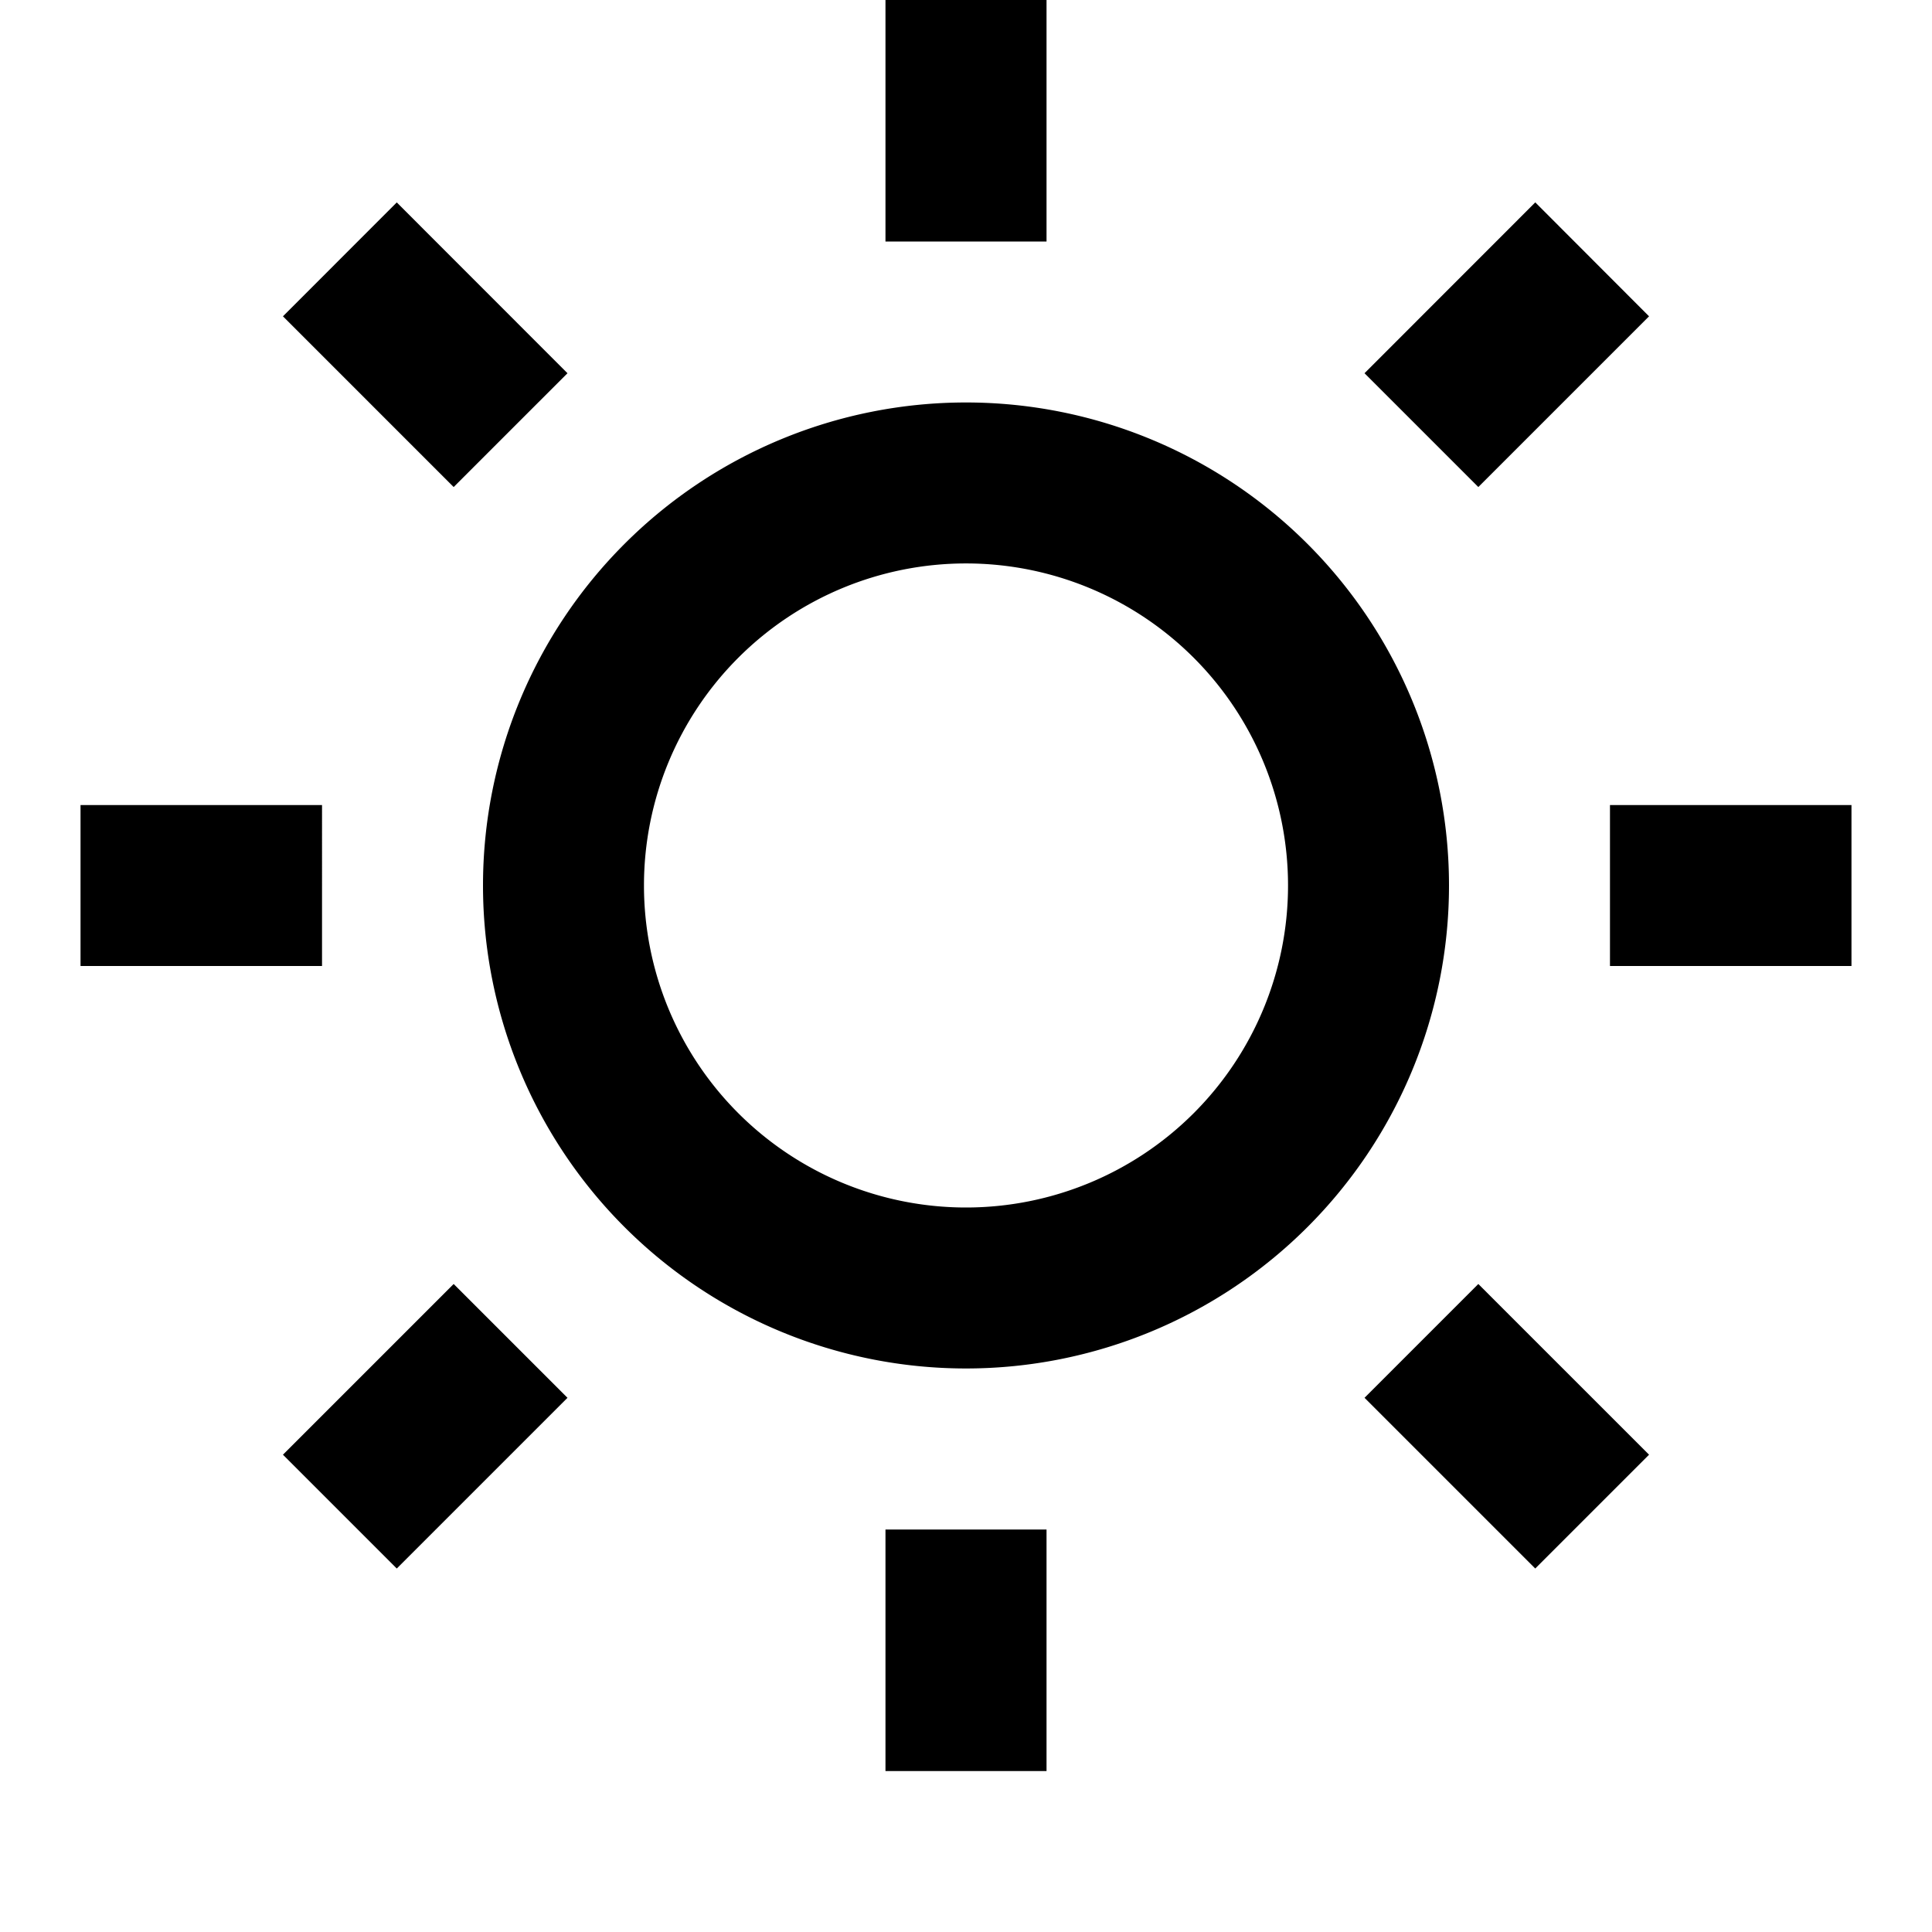 <svg viewBox="0 0 22 22" class="fill-current" xmlns="http://www.w3.org/2000/svg"><path d="M11 15.583a5.5 5.5 0 110-11 5.5 5.5 0 010 11zm0-1.833a3.667 3.667 0 100-7.334 3.667 3.667 0 000 7.334zM10.083 0h1.834v2.75h-1.834V0zm0 17.417h1.834v2.75h-1.834v-2.75zM3.222 3.602l1.296-1.297L6.462 4.25 5.166 5.546 3.222 3.602zm12.316 12.315l1.296-1.296 1.944 1.944-1.296 1.296-1.944-1.944zm1.944-13.613l1.296 1.298-1.944 1.944-1.296-1.296 1.944-1.945zM5.166 14.621l1.296 1.296-1.944 1.944-1.296-1.296 1.944-1.944zm15.917-5.454V11h-2.75V9.167h2.75zm-17.416 0V11H.917V9.167h2.75z"/></svg>